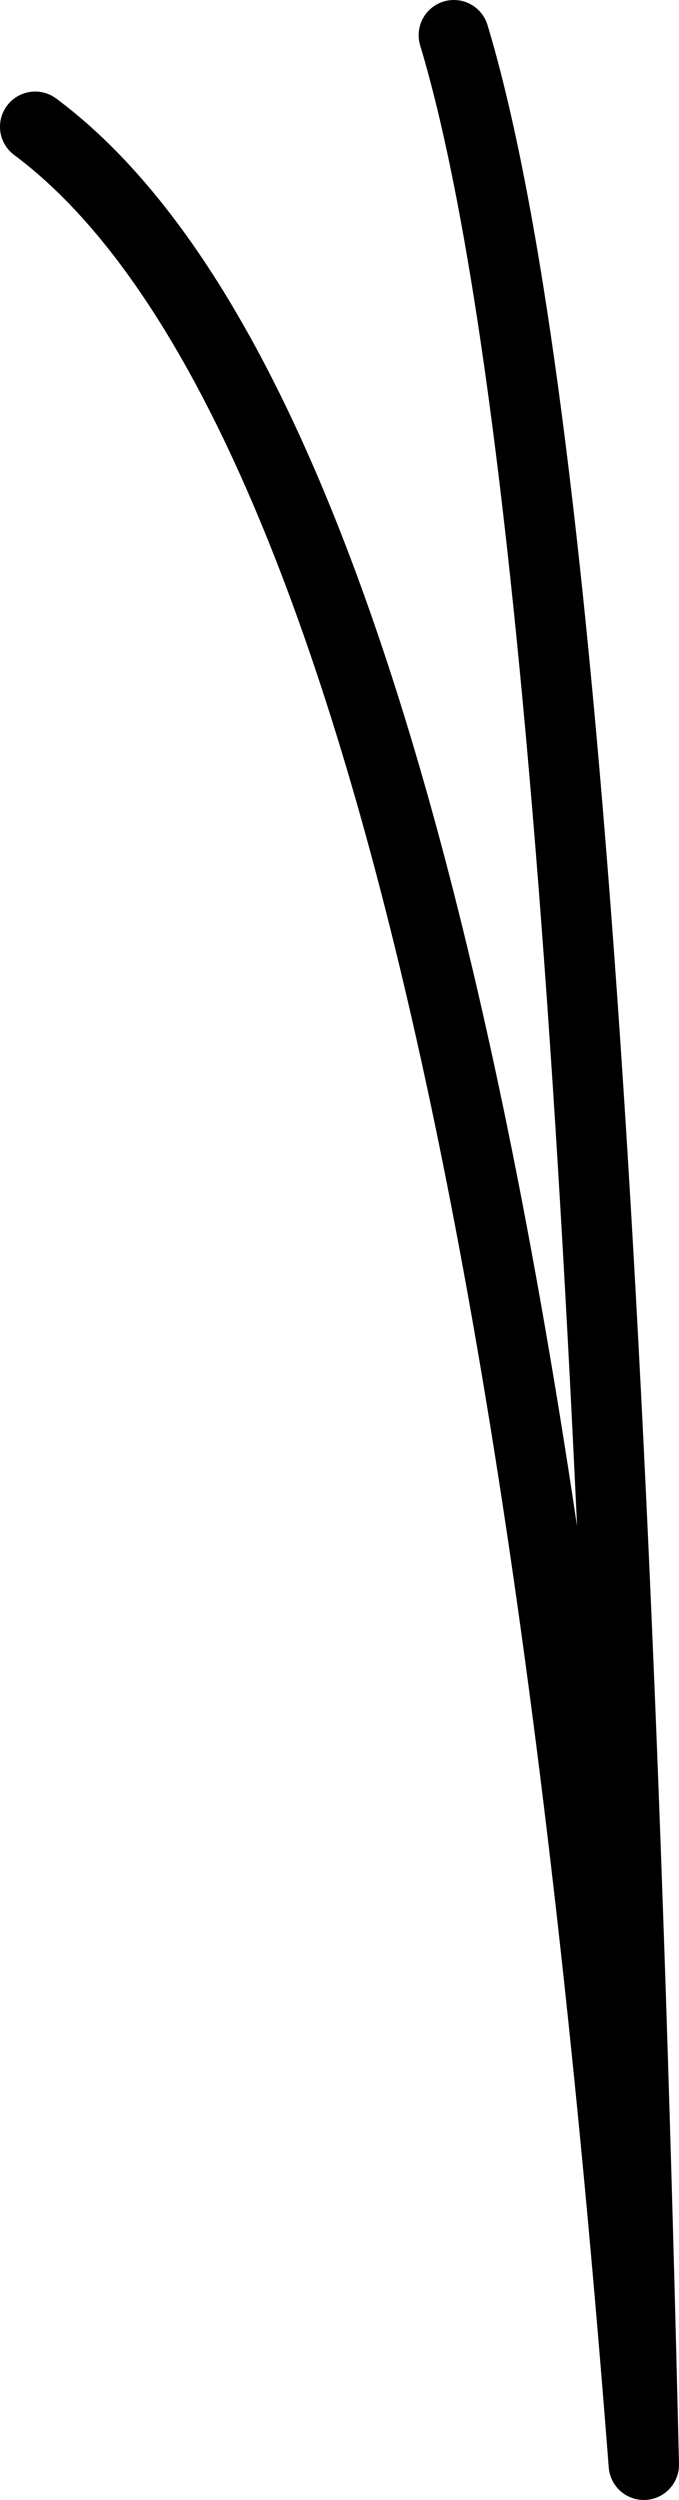 <?xml version="1.0" encoding="UTF-8" standalone="no"?>
<svg xmlns:xlink="http://www.w3.org/1999/xlink" height="35.5px" width="9.65px" xmlns="http://www.w3.org/2000/svg">
  <g transform="matrix(1.0, 0.0, 0.0, 1.0, 1.95, 10.55)">
    <path d="M4.5 -10.05 Q6.55 -3.25 7.2 24.45 5.0 -3.95 -1.45 -8.75 1.65 -11.0 4.5 -10.05" fill="#ffffff" fill-opacity="0.0" fill-rule="evenodd" stroke="none"/>
    <path d="M4.5 -10.05 Q6.55 -3.25 7.2 24.45 5.0 -3.95 -1.45 -8.75" fill="none" stroke="#000000" stroke-linecap="round" stroke-linejoin="round" stroke-width="1.0"/>
  </g>
</svg>
